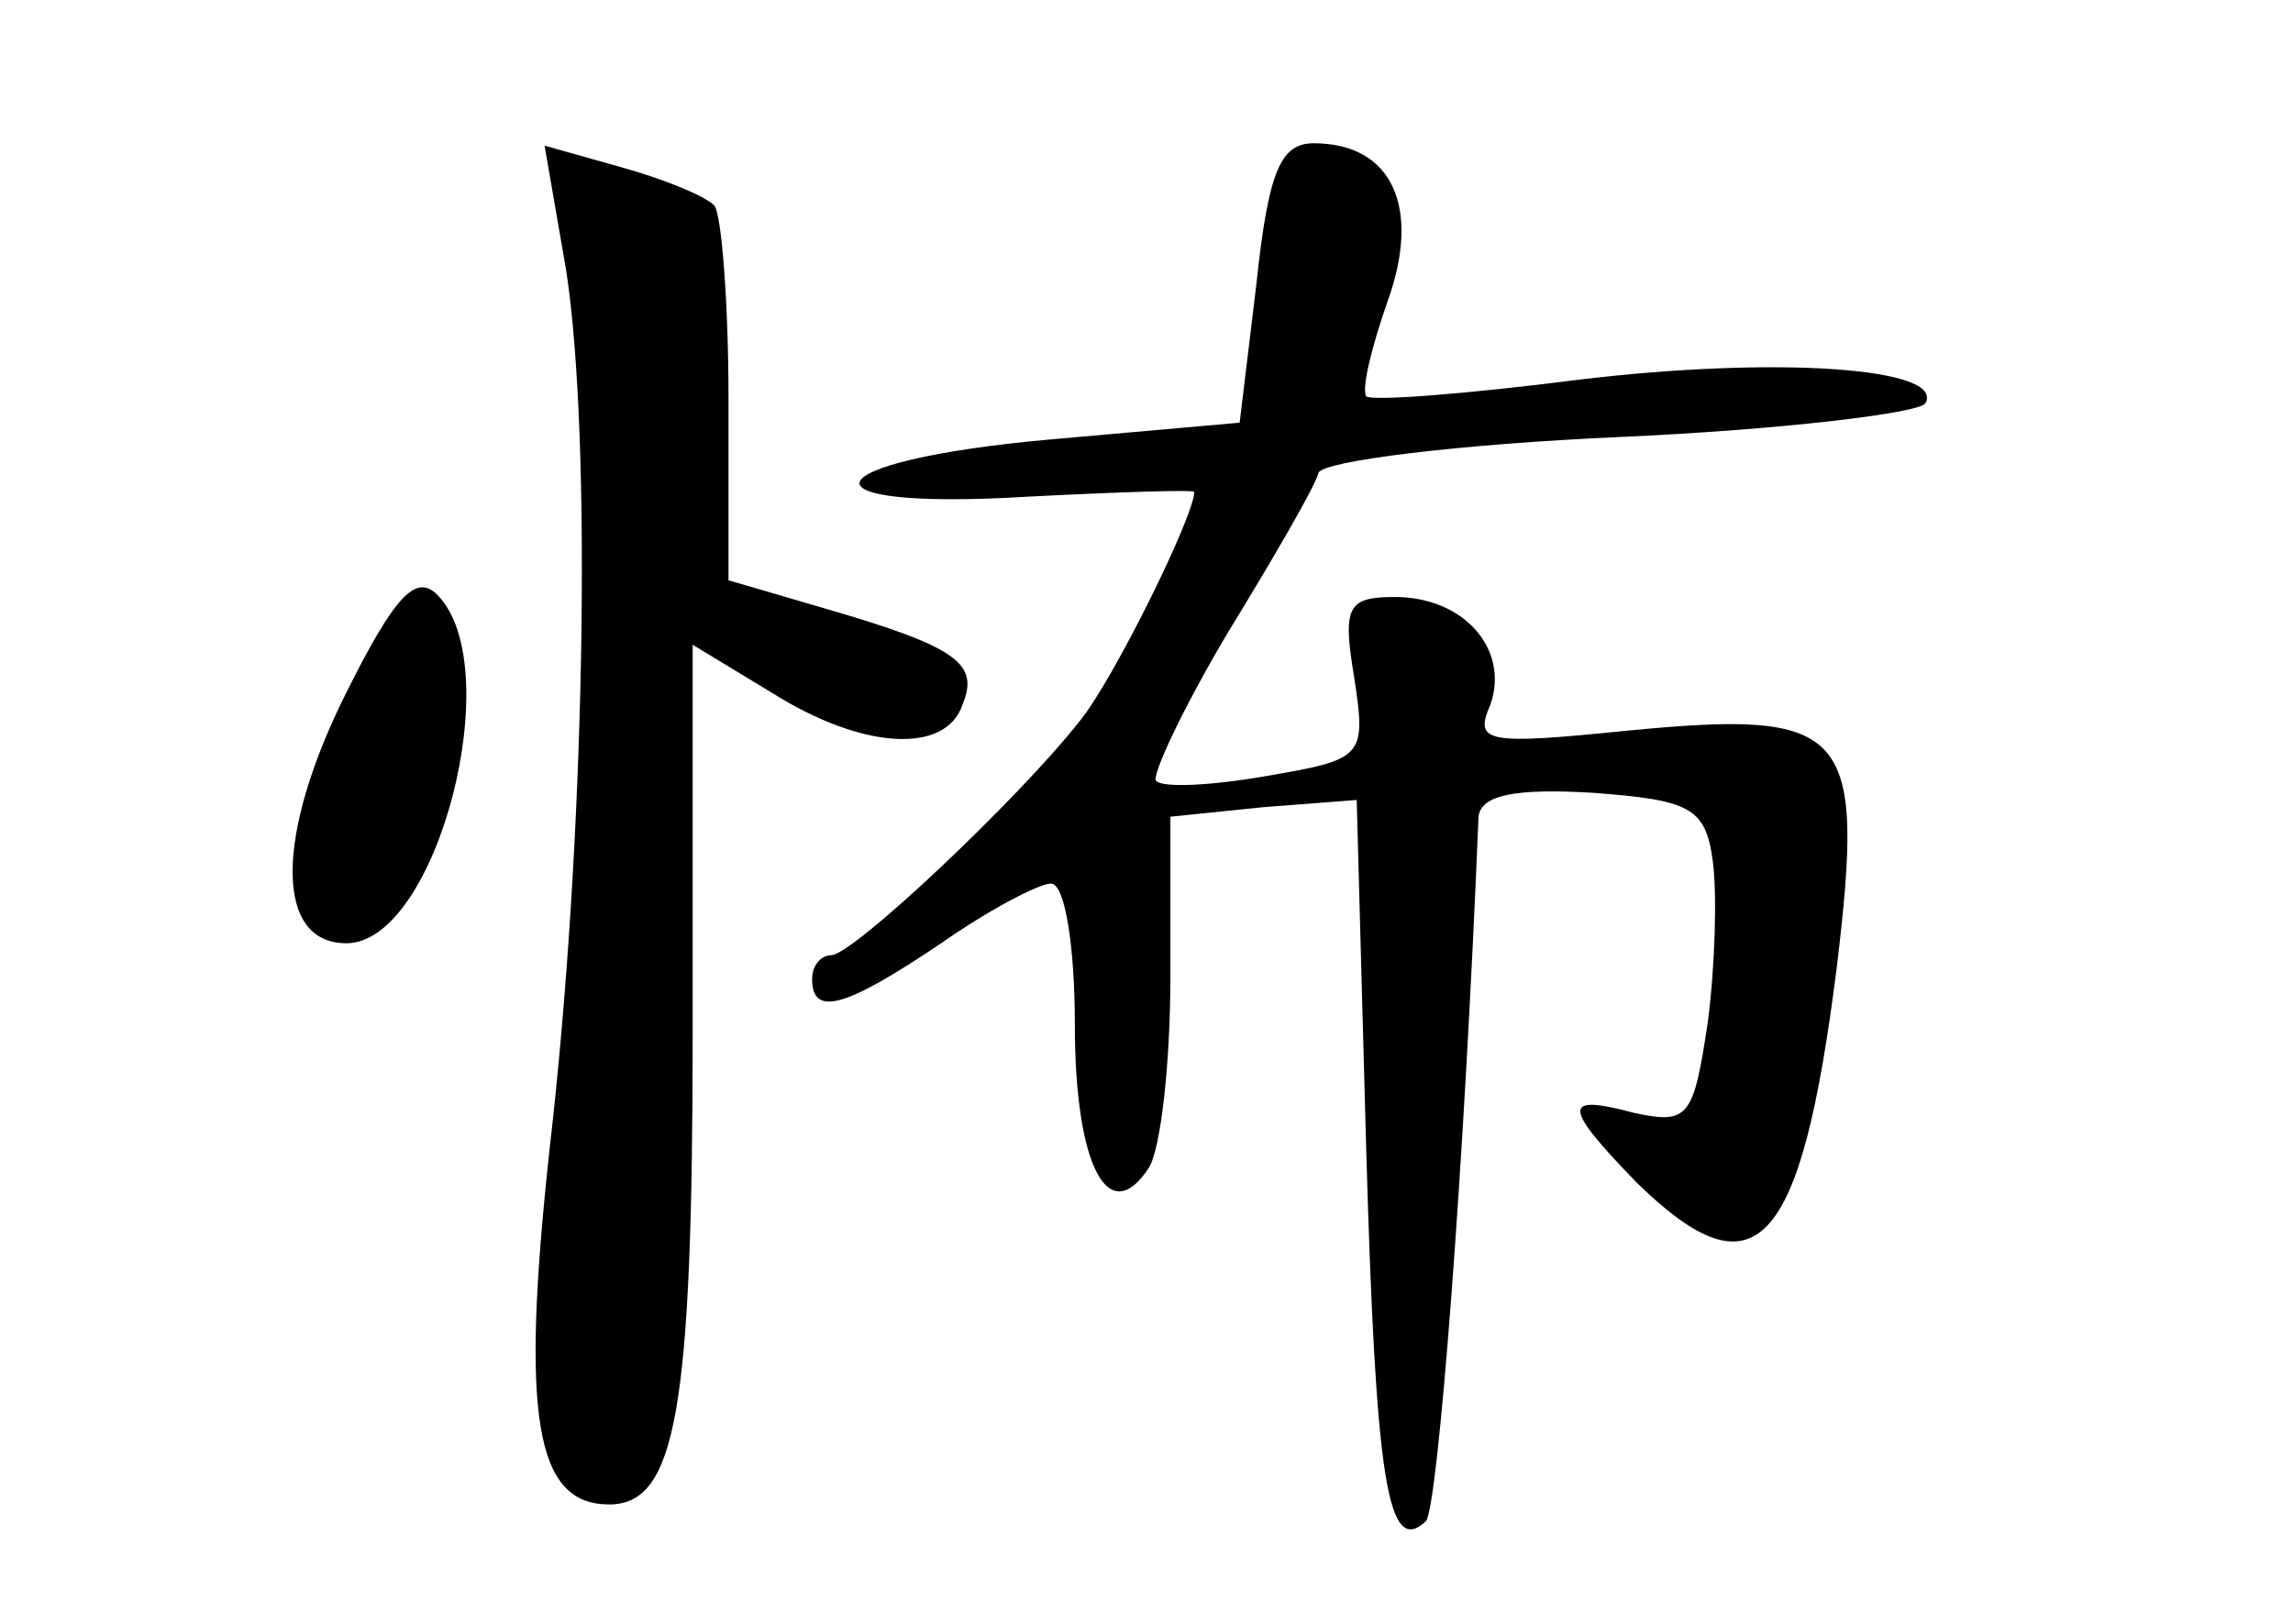 <?xml version="1.0" standalone="no"?>
<!DOCTYPE svg PUBLIC "-//W3C//DTD SVG 20010904//EN"
 "http://www.w3.org/TR/2001/REC-SVG-20010904/DTD/svg10.dtd">
<svg version="1.0" xmlns="http://www.w3.org/2000/svg"
 width="96pt" height="68pt" viewBox="0 0 96 68"
 preserveAspectRatio="xMidYMid meet">
<g transform="translate(0,68) scale(0.1,-0.1)"
fill="#000000" stroke="none">
<path d="M237 567 c11 -71 8 -240 -7 -369 -12 -111 -6 -148 25 -148 28 0 35
39 35 199 l0 161 33 -20 c38 -24 73 -26 80 -5 7 17 -2 24 -57 40 l-41 12 0 76
c0 41 -3 78 -6 81 -4 4 -21 11 -39 16 l-32 9 9 -52z"/>
<path d="M526 561 l-7 -58 -79 -7 c-101 -9 -109 -30 -10 -24 39 2 70 3 70 2 0
-10 -34 -79 -48 -96 -26 -33 -95 -98 -104 -98 -4 0 -8 -4 -8 -10 0 -16 14 -12
54 15 20 14 41 25 46 25 6 0 10 -27 10 -59 0 -59 14 -86 31 -60 5 8 9 44 9 80
l0 67 39 4 39 3 4 -147 c4 -139 9 -170 25 -155 5 6 16 147 22 295 1 9 15 12
48 10 40 -3 47 -6 50 -28 2 -14 1 -45 -2 -68 -6 -40 -8 -43 -31 -38 -30 8 -30
3 1 -29 50 -49 69 -29 84 90 12 100 5 108 -88 99 -59 -6 -64 -5 -57 11 8 23
-11 45 -40 45 -20 0 -22 -4 -17 -34 5 -33 4 -34 -37 -41 -23 -4 -43 -5 -46 -2
-2 2 11 30 30 62 19 31 37 62 38 67 2 5 59 12 126 15 68 3 125 10 128 14 9 15
-62 20 -145 10 -47 -6 -86 -9 -89 -7 -2 3 2 20 9 40 14 39 2 66 -31 66 -14 0
-19 -12 -24 -59z"/>
<path d="M145 390 c-30 -60 -30 -105 0 -105 38 0 68 116 38 146 -9 9 -18 -1
-38 -41z"/>
</g>
</svg>
